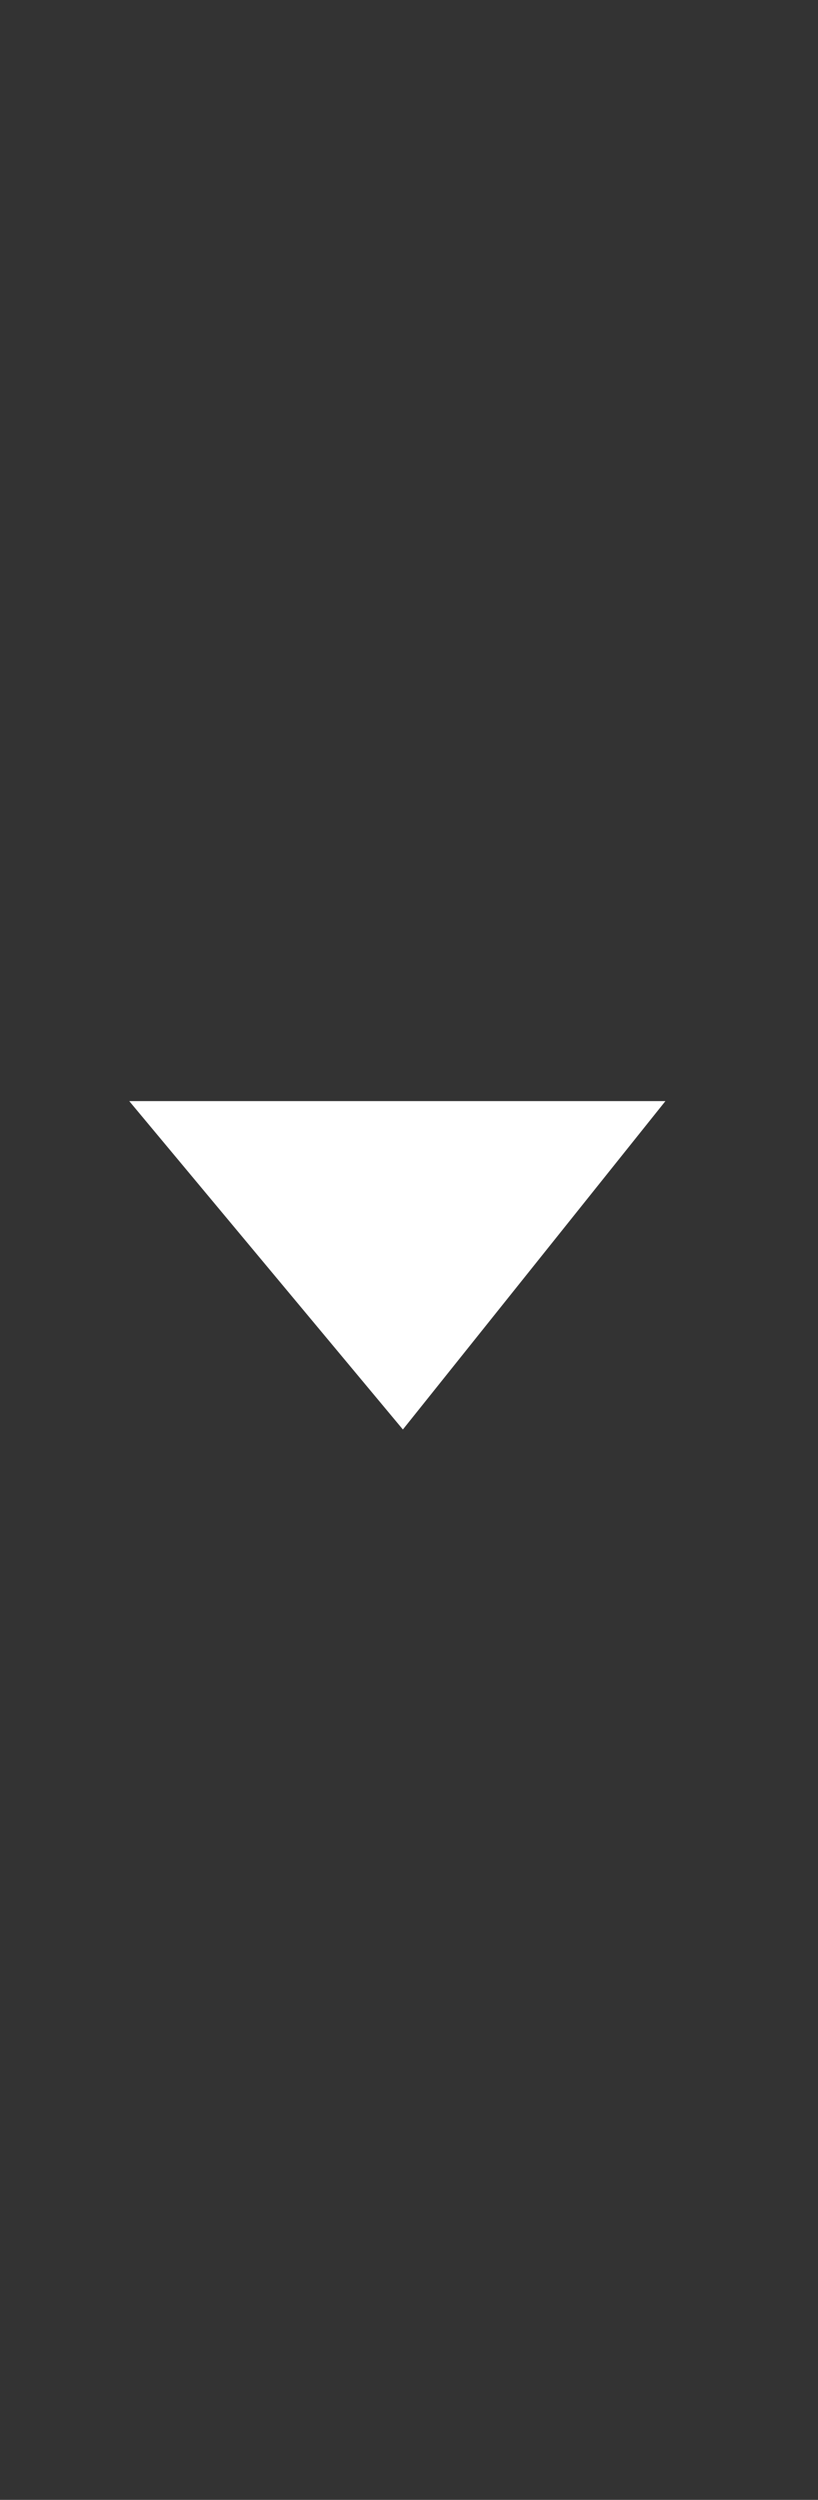 <?xml version="1.0" encoding="utf-8"?>
<!-- Generator: Adobe Illustrator 15.0.0, SVG Export Plug-In . SVG Version: 6.00 Build 0)  -->
<!DOCTYPE svg PUBLIC "-//W3C//DTD SVG 1.1//EN" "http://www.w3.org/Graphics/SVG/1.1/DTD/svg11.dtd">
<svg version="1.1" id="Layer_1" xmlns="http://www.w3.org/2000/svg" xmlns:xlink="http://www.w3.org/1999/xlink" x="0px" y="0px"
	 width="19px" height="58px" viewBox="0 0 19 58" enable-background="new 0 0 19 58" xml:space="preserve">
<rect x="0" y="0" width="19" height="58" fill="#333333" stroke="none"/>
<g>
	<path fill-rule="evenodd" clip-rule="evenodd" fill="#FFFFFF" d="M3.002,25.547l6.356,7.619l6.098-7.619H3.002z"/>
</g>
</svg>
